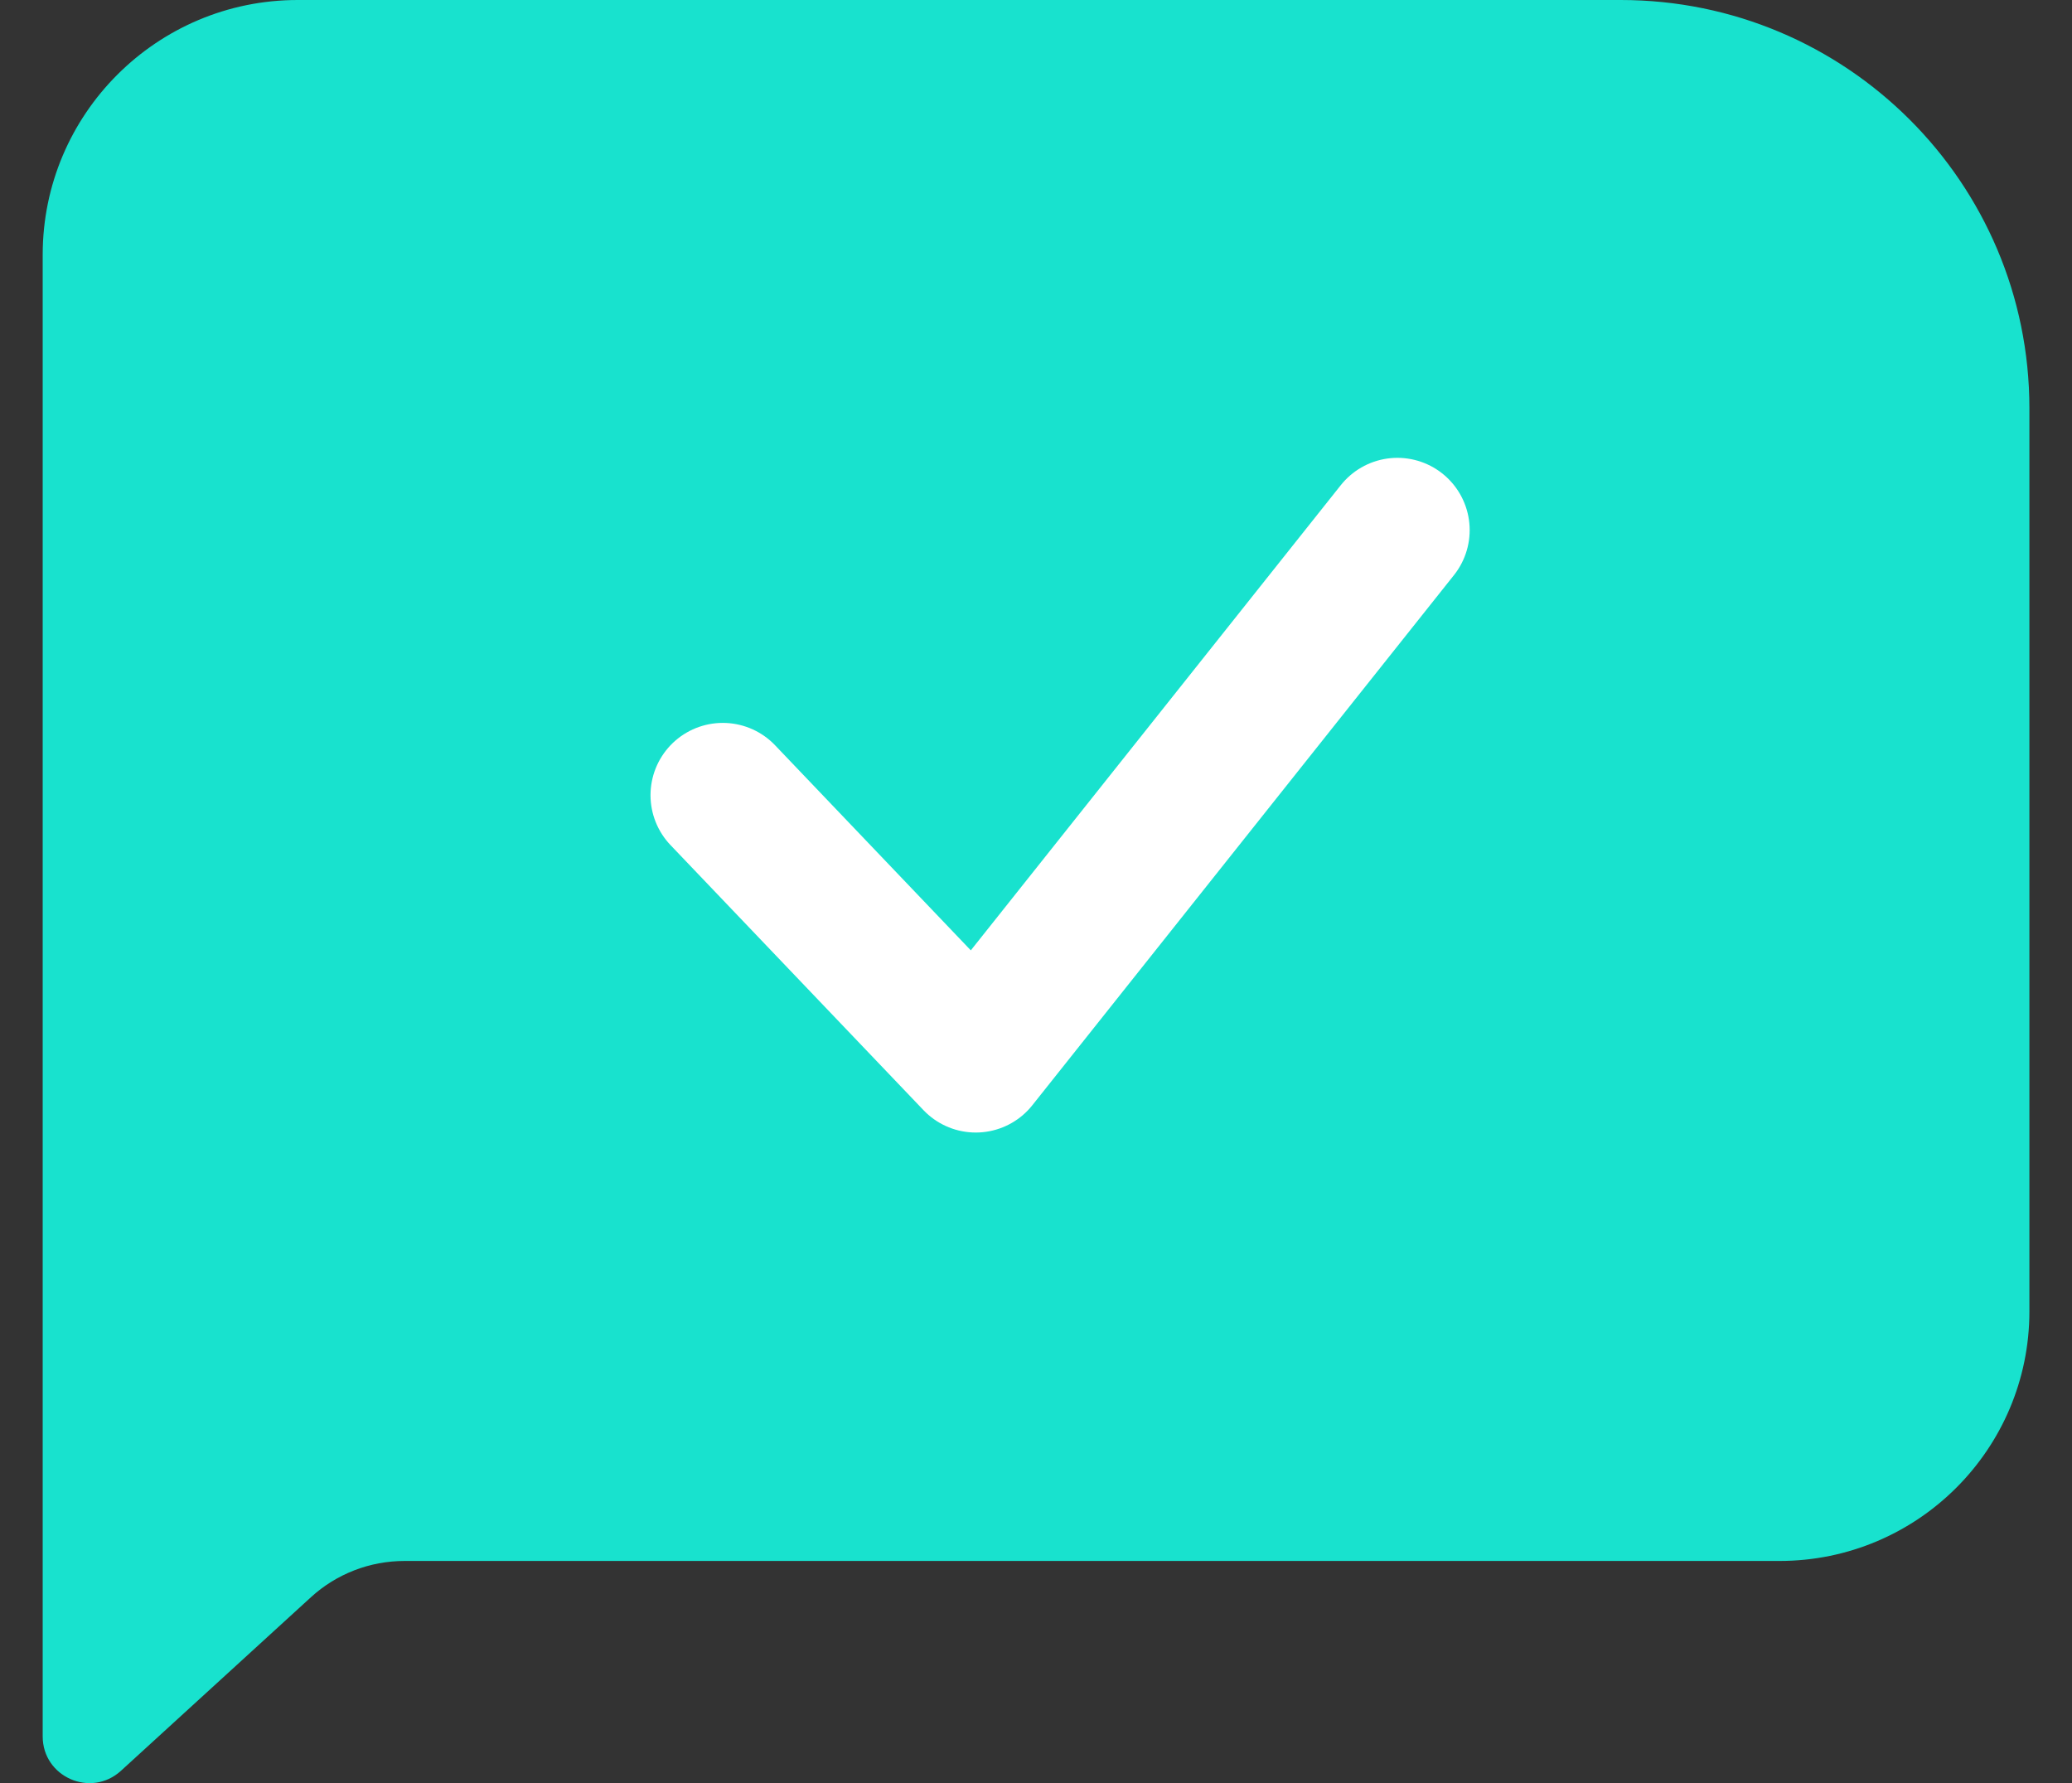 <svg width="43" height="37" viewBox="0 0 43 37" fill="none" xmlns="http://www.w3.org/2000/svg">
<rect x="0" y="0" width="43" height="37" fill="#333333" stroke="none"/>
<path d="M33.634 0H6.179C3.256 0 0.886 2.367 0.886 5.286V32.388V36.031C0.886 36.872 1.886 37.312 2.509 36.745L6.452 33.143C6.983 32.657 7.676 32.39 8.394 32.39H36.928C39.794 32.39 42.116 30.071 42.116 27.21V8.469C42.114 3.792 38.317 0 33.634 0Z" fill="#18E2CE"/>
<path d="M15 16.5L20.25 22L29 11" stroke="white" stroke-width="3" stroke-linecap="round" stroke-linejoin="round"/>
</svg>
